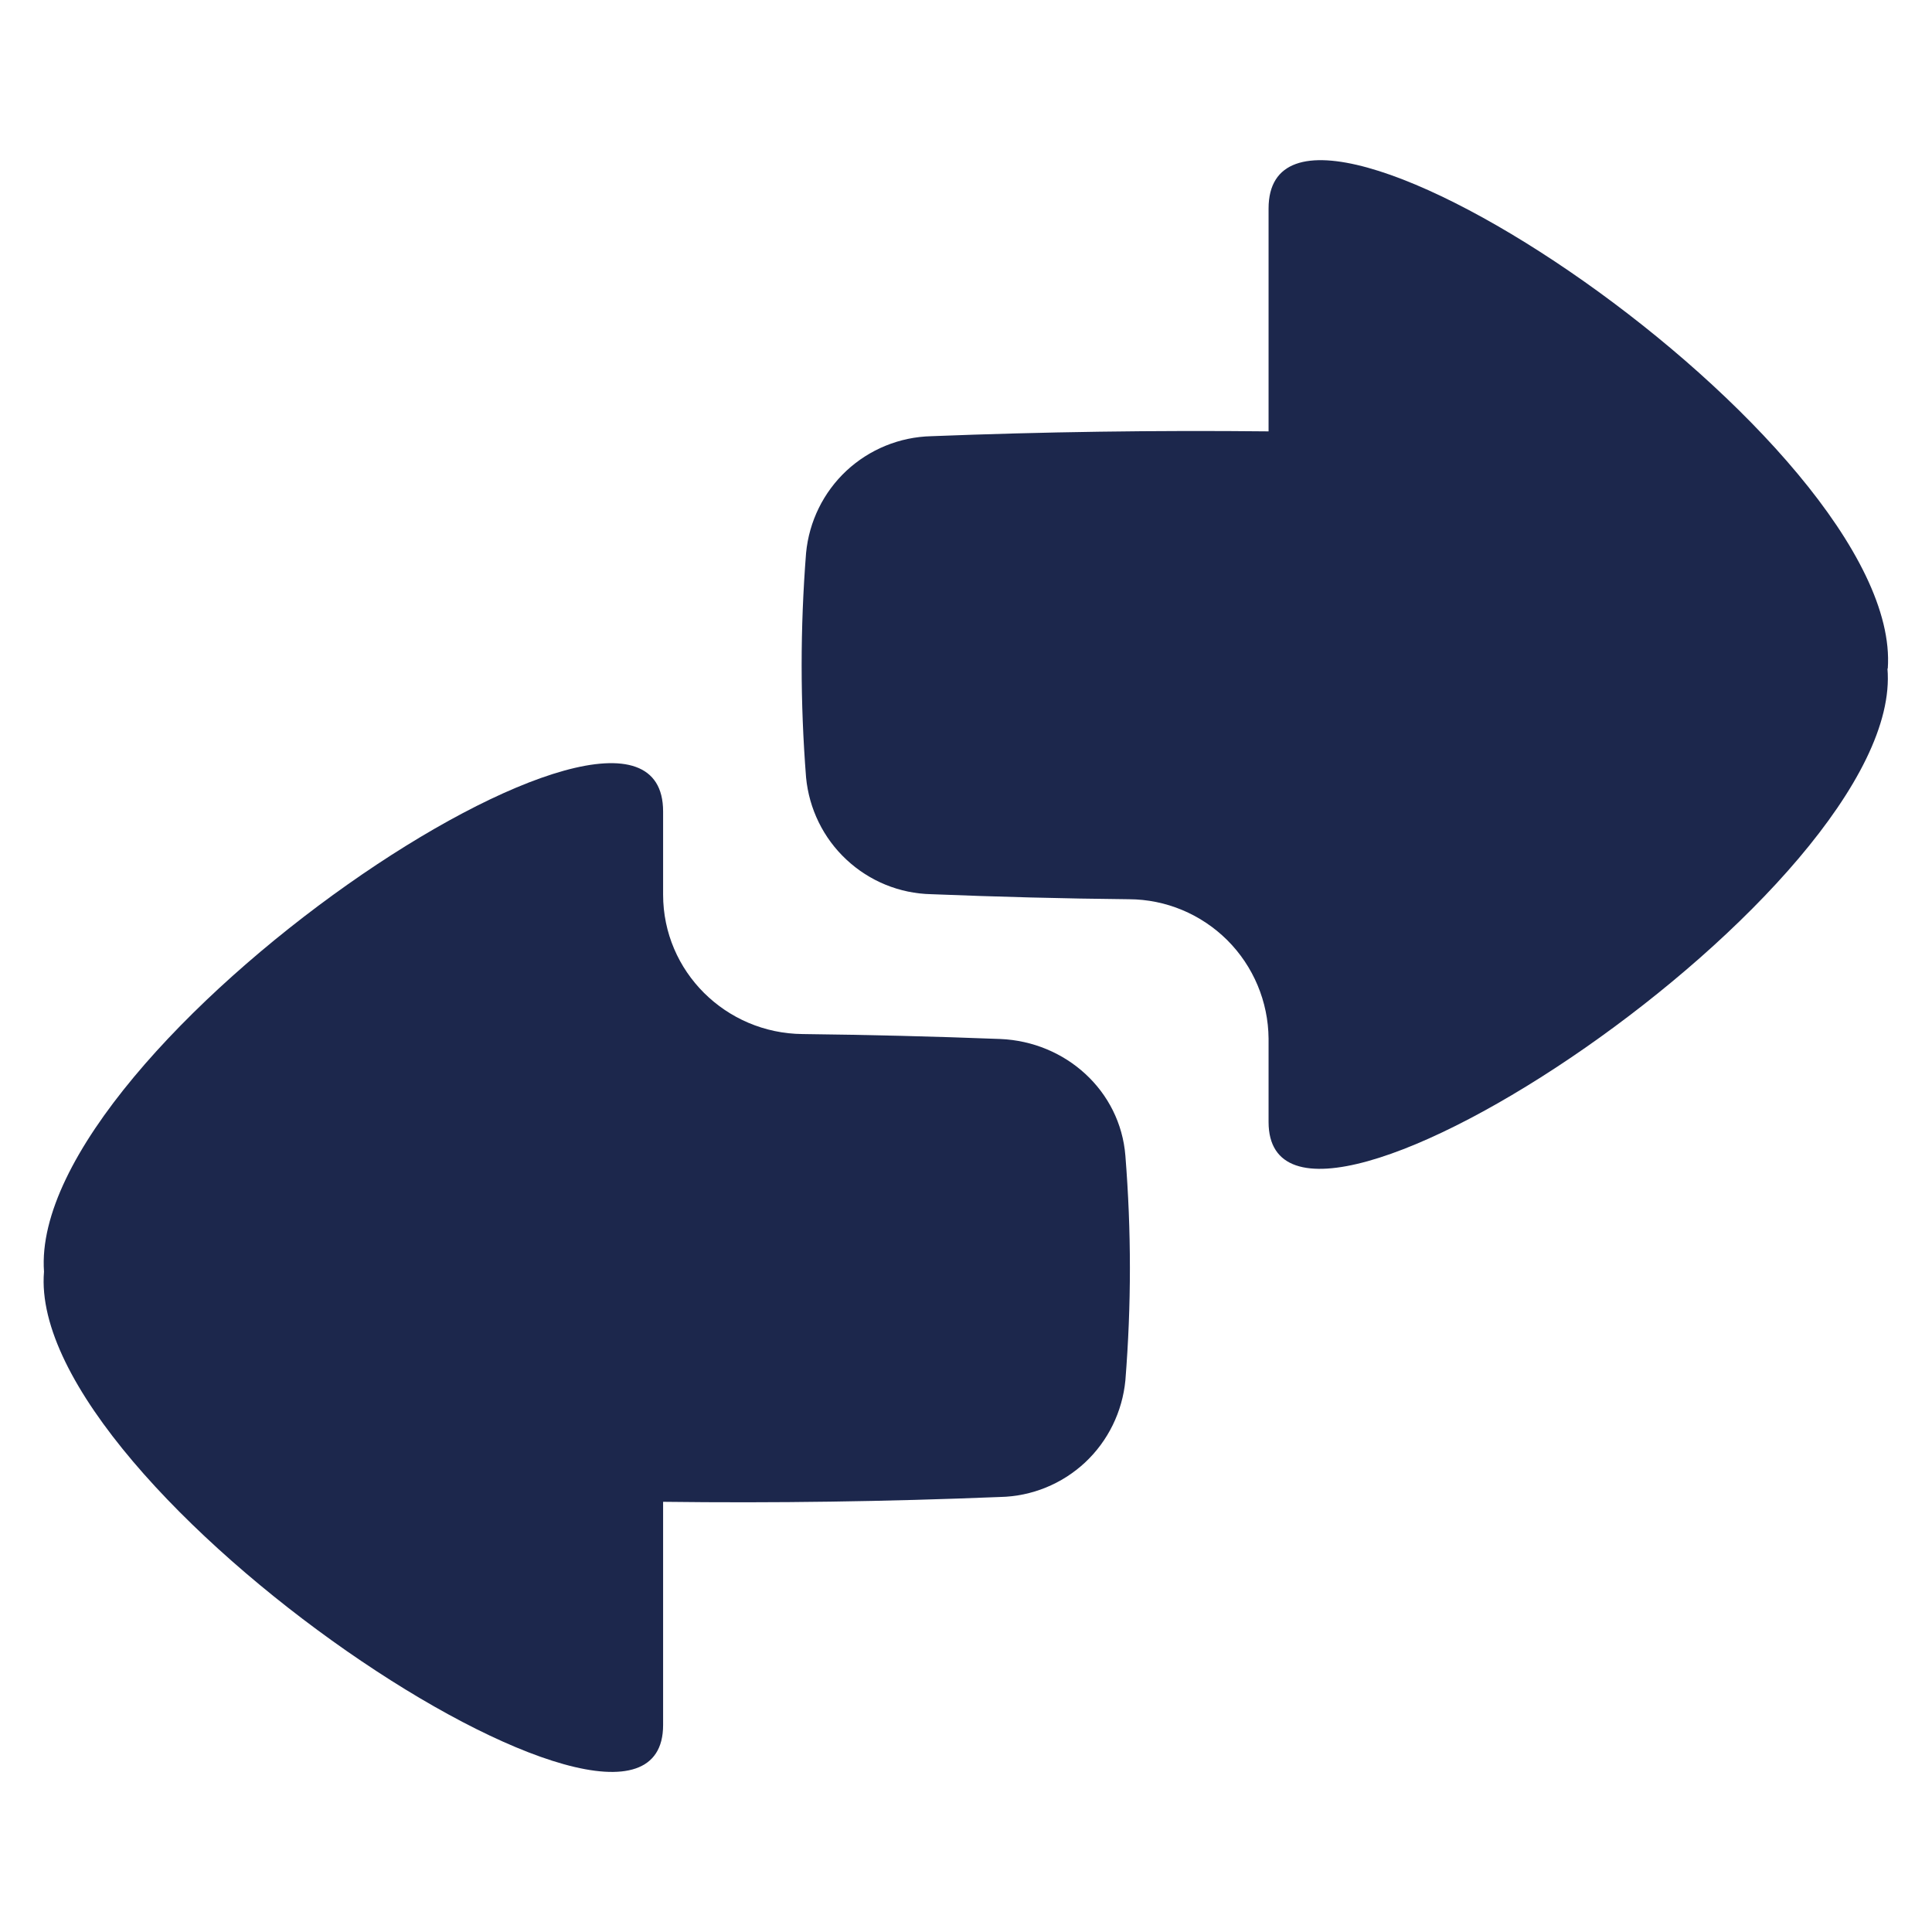 <svg width="18" height="18" viewBox="0 0 18 18" fill="none" xmlns="http://www.w3.org/2000/svg">
<path d="M17.588 6.229C17.738 4.114 11.819 0.157 11.819 1.943V4.019C10.771 4.008 9.723 4.023 8.676 4.064C8.382 4.071 8.101 4.186 7.886 4.386C7.671 4.587 7.538 4.859 7.51 5.152C7.455 5.855 7.455 6.54 7.51 7.244C7.538 7.536 7.671 7.809 7.886 8.009C8.101 8.21 8.382 8.325 8.676 8.331C9.299 8.356 9.912 8.372 10.518 8.378C10.862 8.379 11.191 8.517 11.435 8.76C11.678 9.003 11.816 9.332 11.819 9.676V10.453C11.819 12.201 17.759 8.274 17.585 6.229" fill="#1C274C"/>
<path d="M0.41 11.848C0.258 9.733 6.178 5.776 6.178 7.56V8.335C6.178 9.052 6.763 9.628 7.478 9.634C8.084 9.641 8.698 9.656 9.319 9.68C9.928 9.705 10.437 10.161 10.485 10.768C10.541 11.471 10.541 12.156 10.485 12.86C10.457 13.152 10.324 13.425 10.109 13.626C9.894 13.826 9.613 13.941 9.319 13.947C8.252 13.99 7.219 14.005 6.178 13.992V16.072C6.178 17.82 0.238 13.891 0.41 11.848Z" fill="#1C274C"/>
</svg>
